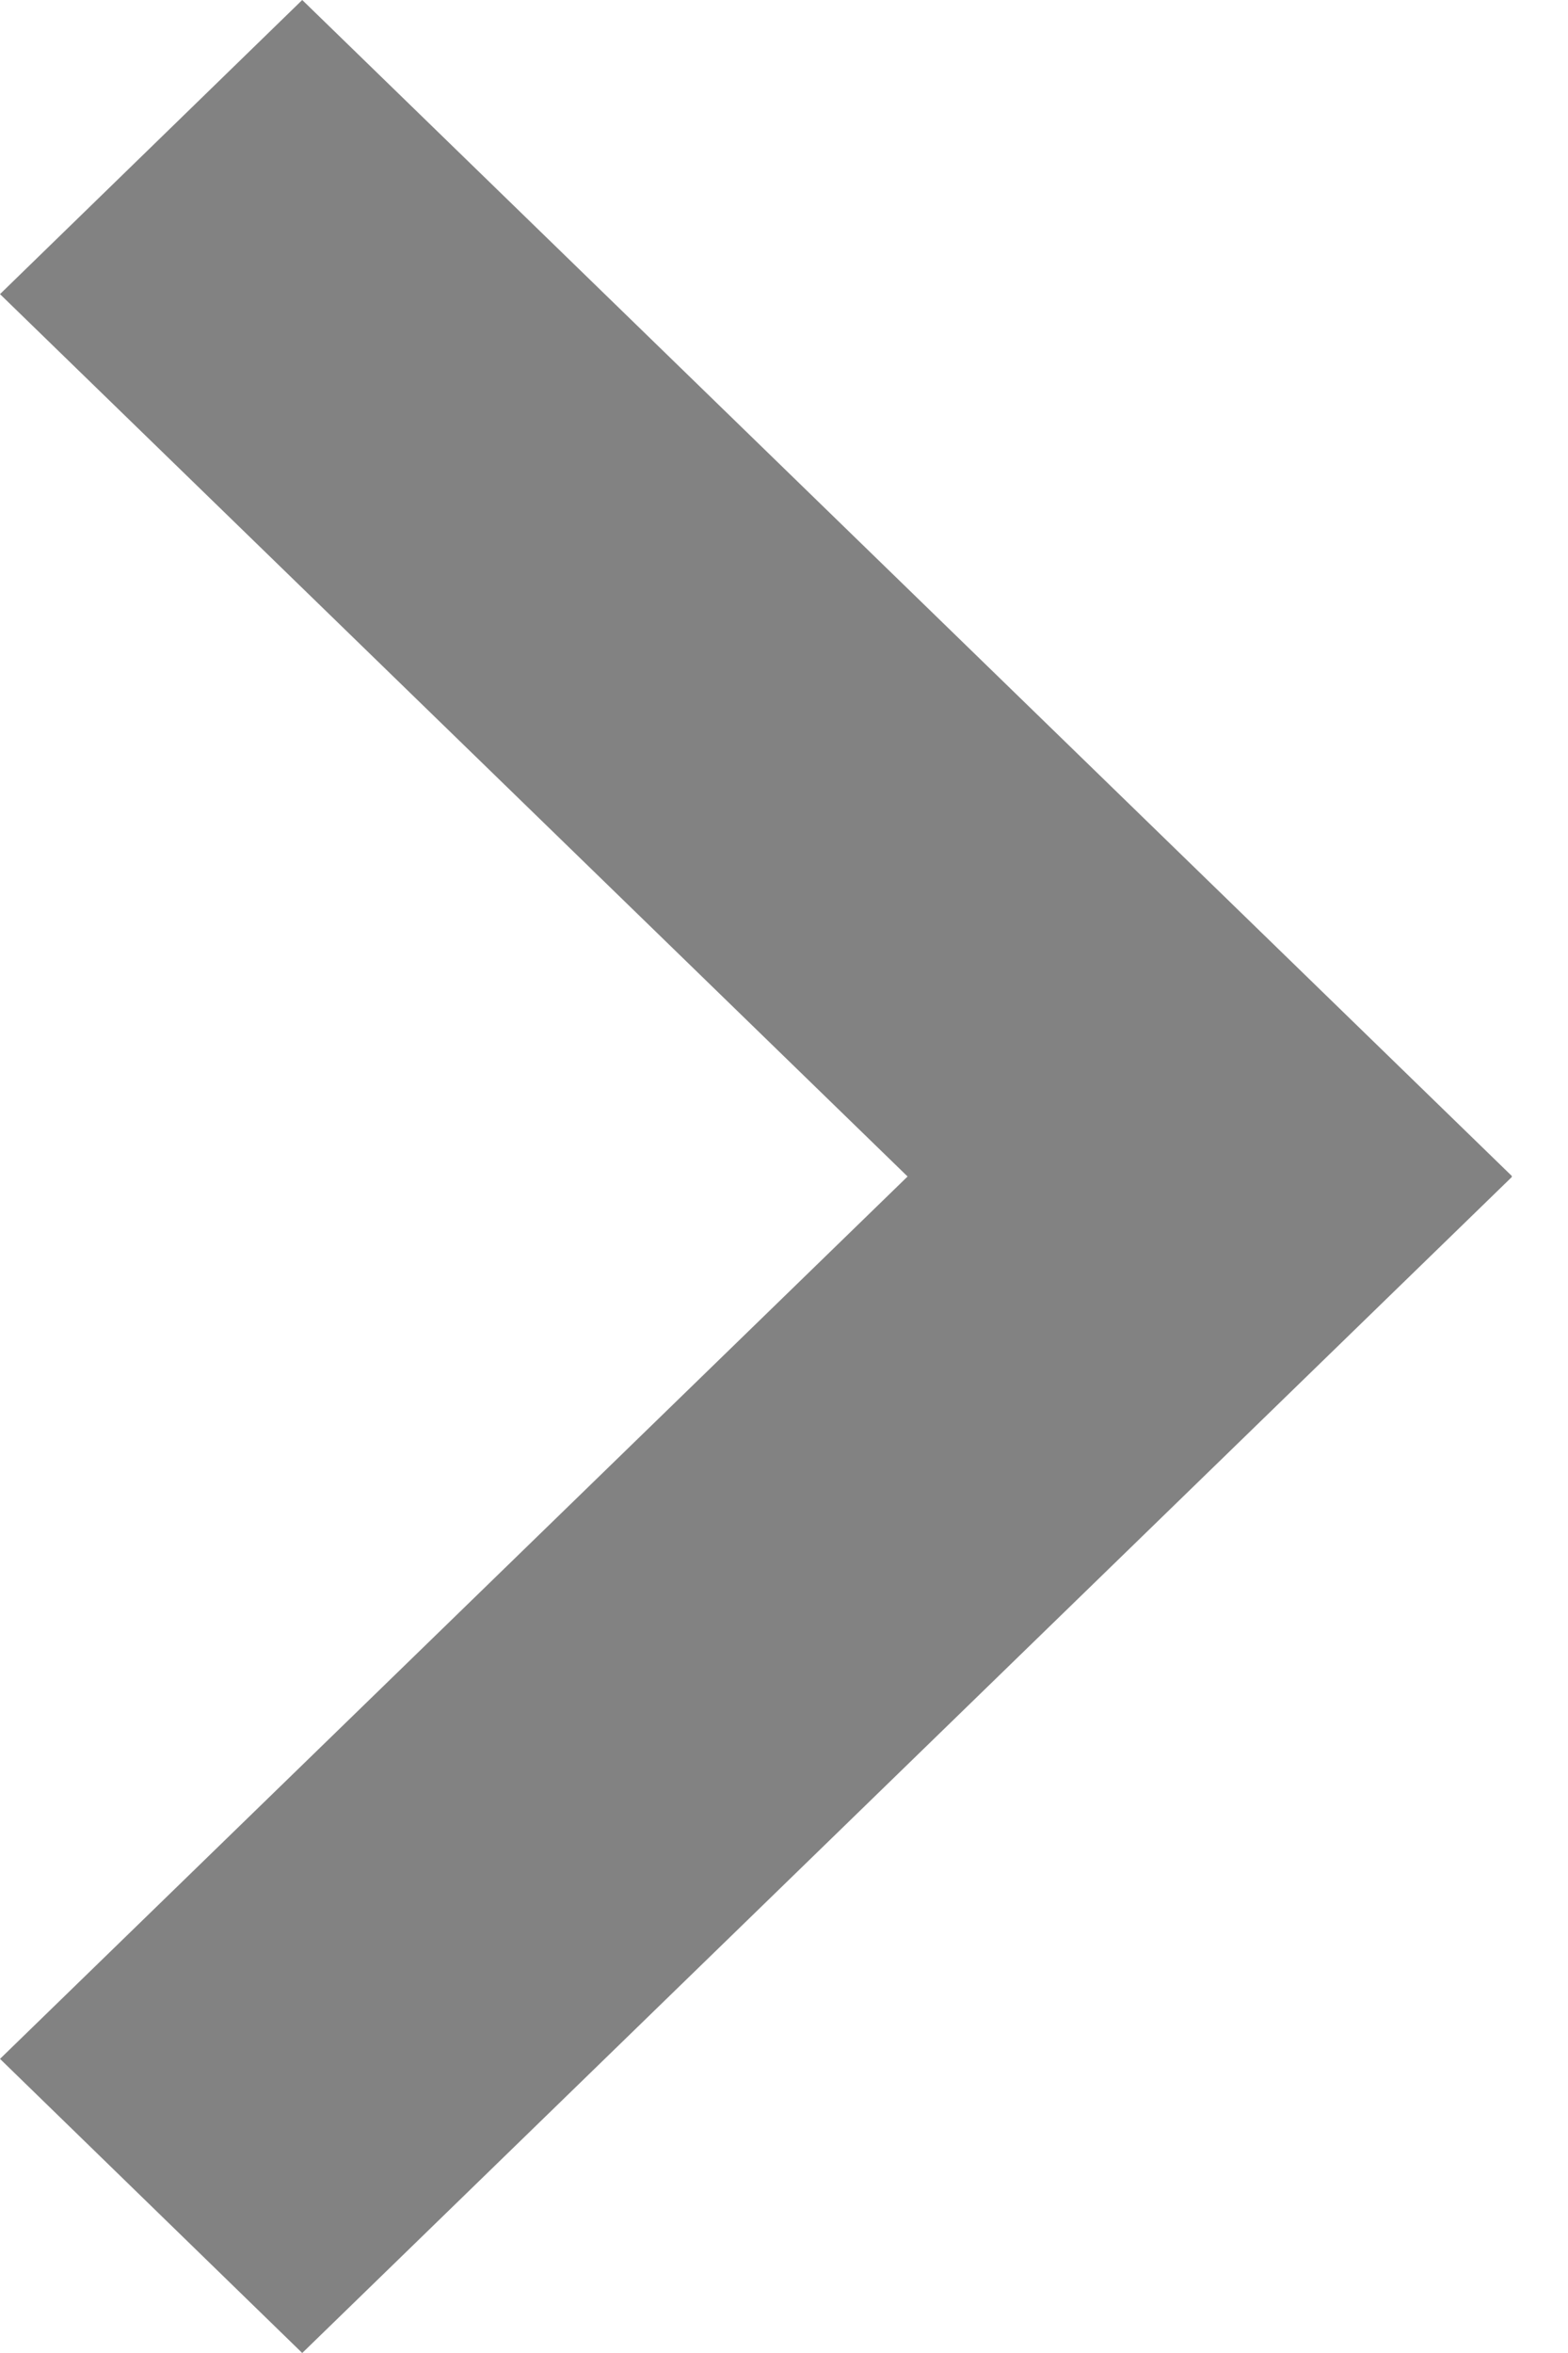 <svg width="4" height="6" viewBox="0 0 4 6" fill="none" xmlns="http://www.w3.org/2000/svg">
<path d="M3.086 2.251L3.857 3.001L0.771 6L2.55769e-05 5.25L3.086 2.251Z" fill="#828282"/>
<path d="M0 0.75L0.771 0L3.857 2.999L3.086 3.749L0 0.75Z" fill="#828282"/>
</svg>

